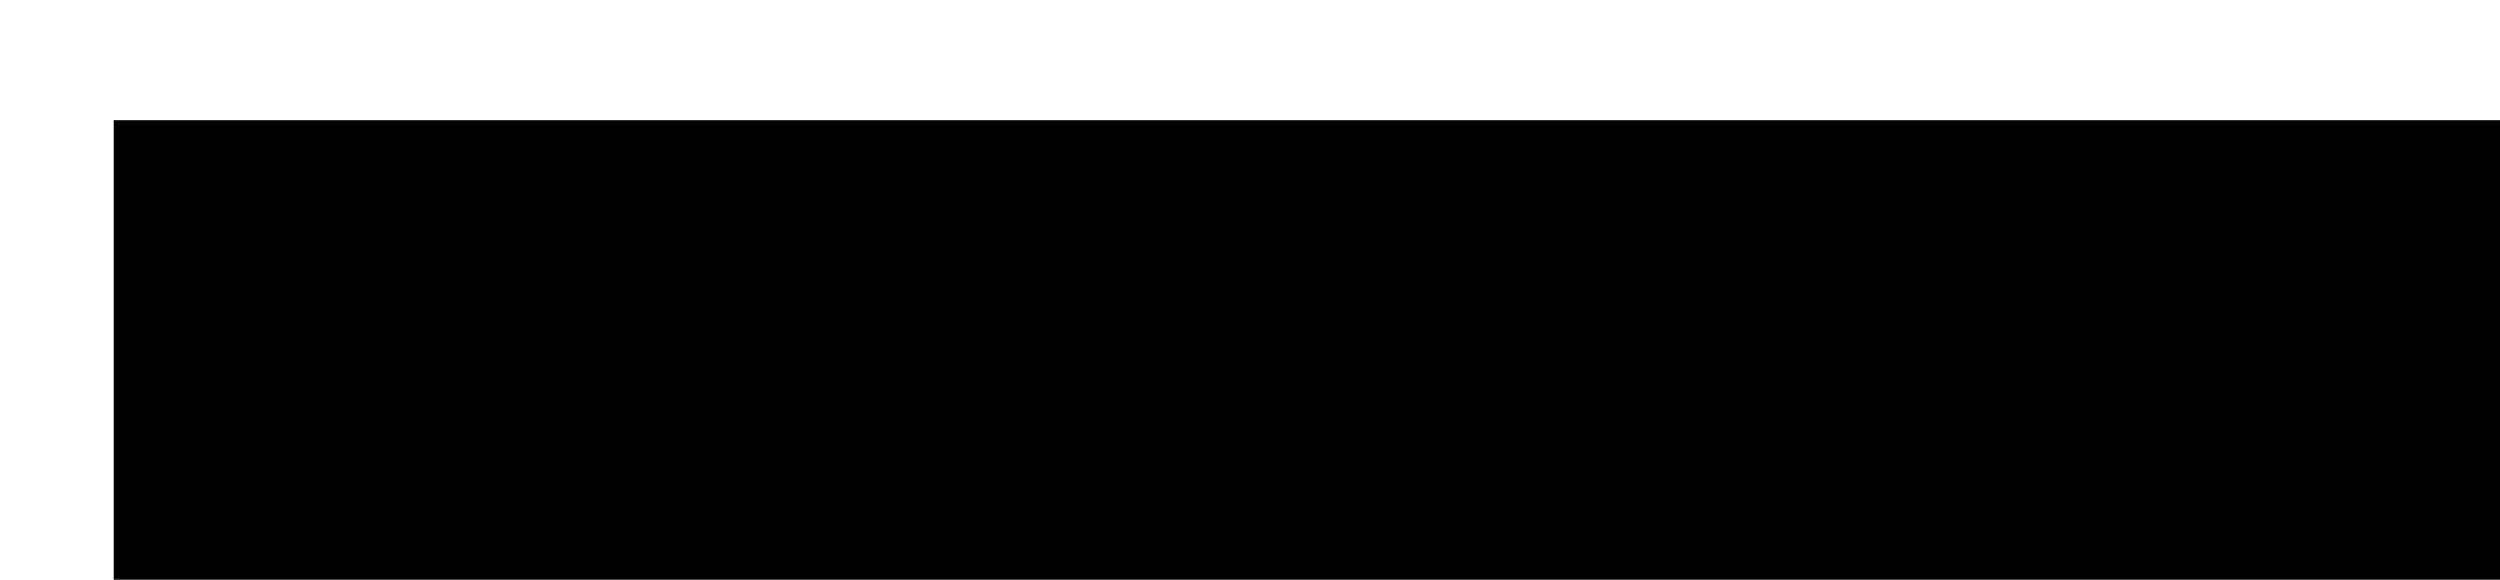 <?xml version="1.0" encoding="UTF-8" standalone="no"?>
<!-- Created with Inkscape (http://www.inkscape.org/) -->

<svg
   xmlns:dc="http://purl.org/dc/elements/1.1/"
   xmlns:cc="http://creativecommons.org/ns#"
   xmlns:rdf="http://www.w3.org/1999/02/22-rdf-syntax-ns#"
   xmlns:svg="http://www.w3.org/2000/svg"
   xmlns="http://www.w3.org/2000/svg"
   xmlns:sodipodi="http://sodipodi.sourceforge.net/DTD/sodipodi-0.dtd"
   xmlns:inkscape="http://www.inkscape.org/namespaces/inkscape"
   width="128.272mm"
   height="29.746mm"
   viewBox="0 0 128.272 29.746"
   version="1.1"
   id="svg8"
   inkscape:version="0.92.4 (5da689c313, 2019-01-14)"
   sodipodi:docname="mimic-fn_inkscape.svg">
  <defs
     id="defs2" />
  <sodipodi:namedview
     id="base"
     pagecolor="#ffffff"
     bordercolor="#666666"
     borderopacity="1.0"
     inkscape:pageopacity="0.0"
     inkscape:pageshadow="2"
     inkscape:zoom="0.98994949"
     inkscape:cx="336.26155"
     inkscape:cy="-112.51486"
     inkscape:document-units="mm"
     inkscape:current-layer="layer1"
     showgrid="false"
     fit-margin-top="8"
     fit-margin-left="8"
     fit-margin-right="8"
     fit-margin-bottom="8"
     inkscape:window-width="1850"
     inkscape:window-height="1016"
     inkscape:window-x="70"
     inkscape:window-y="27"
     inkscape:window-maximized="1" />
  <g
     inkscape:label="Layer 1"
     inkscape:groupmode="layer"
     id="layer1"
     transform="translate(3.407,-39.666)">
    <flowRoot
       xml:space="preserve"
       id="flowRoot815"
       style="font-style:normal;font-weight:normal;font-size:40px;line-height:1.25;font-family:sans-serif;letter-spacing:0px;word-spacing:0px;fill:#000000;fill-opacity:1;stroke:none"
       transform="matrix(0.372,0,0,0.372,-37.96,-22.065)"><flowRegion
         id="flowRegion817"><rect
           id="rect819"
           width="660"
           height="268.571"
           x="108.571"
           y="182.52" /></flowRegion><flowPara
         id="flowPara821"
         style="font-style:normal;font-variant:normal;font-weight:normal;font-stretch:normal;font-family:'Droid Sans Mono';-inkscape-font-specification:'Droid Sans Mono';fill:#141414;fill-opacity:1"><flowSpan
   style="fill:#8c8c8c;fill-opacity:1"
   id="flowSpan893">(</flowSpan>mimic<flowSpan
   style="fill:#8c8c8c;fill-opacity:1"
   id="flowSpan889">)=&gt;{</flowSpan>fn<flowSpan
   style="fill:#8c8c8c;fill-opacity:1"
   id="flowSpan891">}</flowSpan></flowPara></flowRoot>  </g>
</svg>
